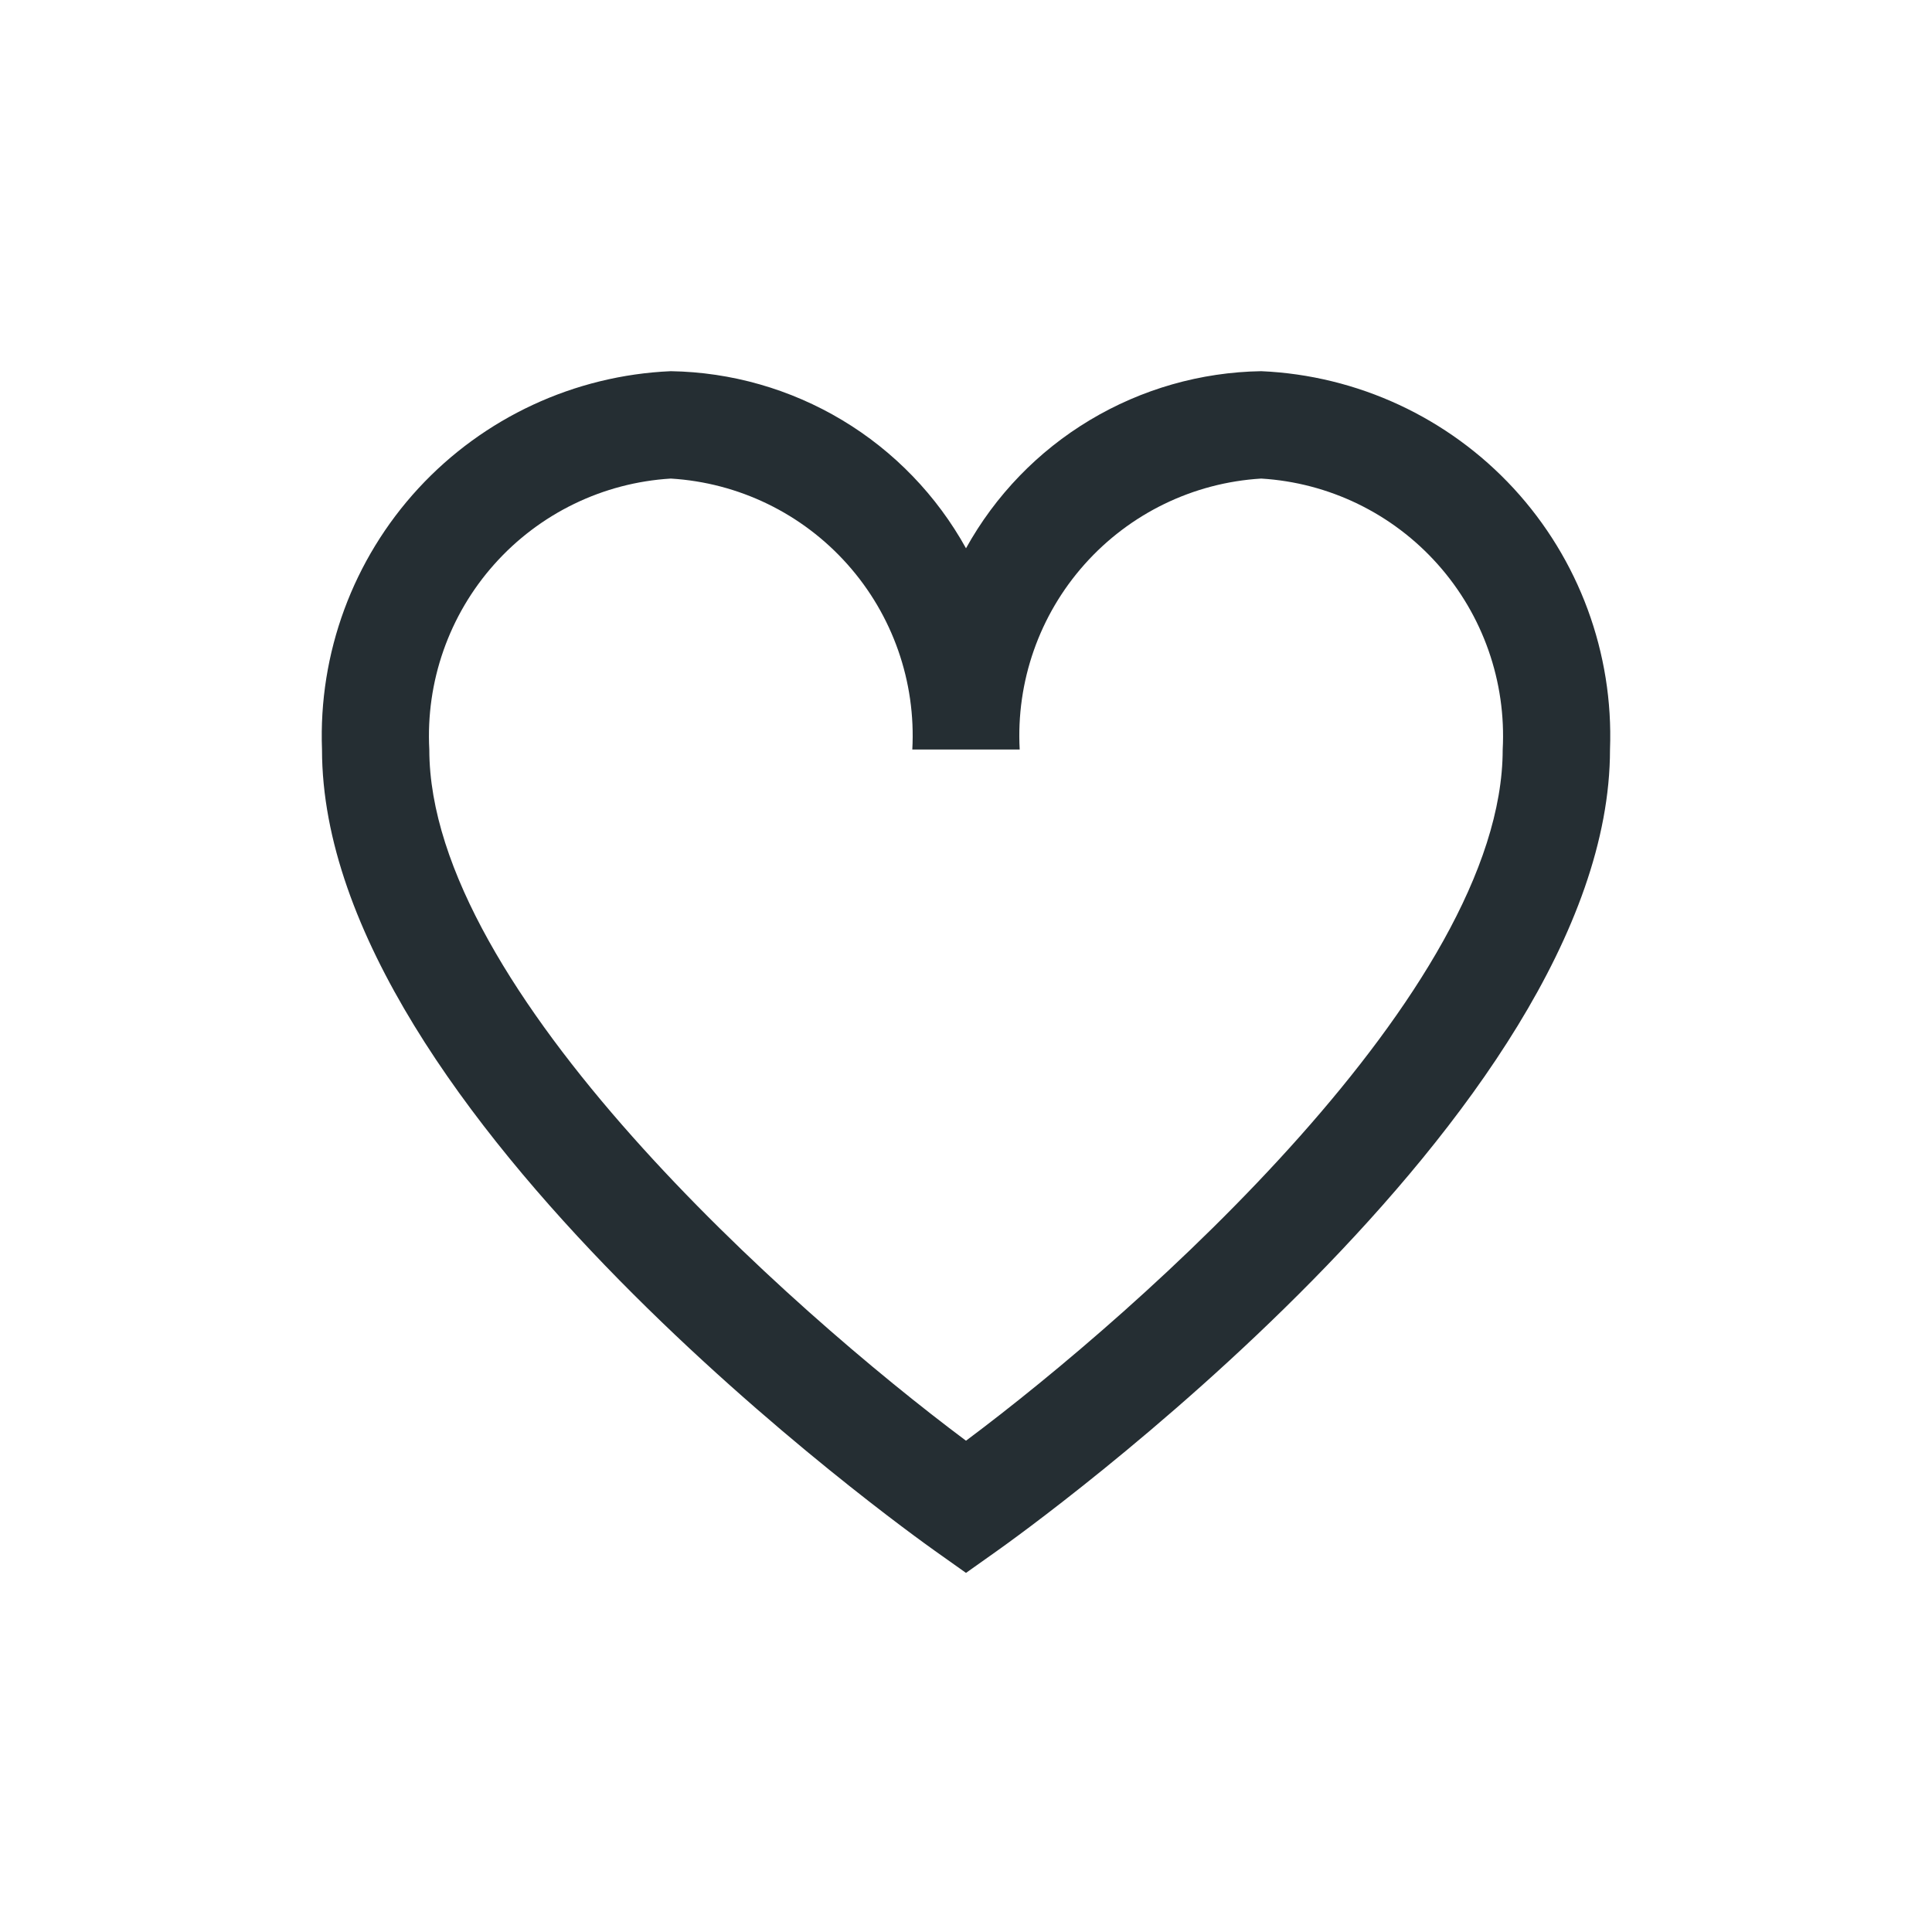 <svg width="24" height="24" viewBox="0 0 24 24" fill="none" xmlns="http://www.w3.org/2000/svg">
<g clip-path="url(#clip0_435_2545)">
<path d="M15.667 4.611C14.916 4.623 14.182 4.833 13.538 5.219C12.894 5.605 12.364 6.154 12 6.811C11.636 6.154 11.106 5.605 10.462 5.219C9.818 4.833 9.084 4.623 8.333 4.611C7.137 4.663 6.009 5.187 5.197 6.067C4.385 6.948 3.955 8.114 4 9.311C4 13.828 11.304 19.045 11.615 19.266L12 19.539L12.385 19.266C12.696 19.046 20 13.828 20 9.311C20.045 8.114 19.615 6.948 18.803 6.067C17.991 5.187 16.863 4.663 15.667 4.611ZM12 17.897C9.831 16.277 5.333 12.297 5.333 9.311C5.288 8.468 5.578 7.64 6.14 7.01C6.702 6.379 7.49 5.996 8.333 5.945C9.177 5.996 9.965 6.379 10.527 7.01C11.089 7.64 11.379 8.468 11.333 9.311H12.667C12.621 8.468 12.911 7.64 13.473 7.01C14.035 6.379 14.823 5.996 15.667 5.945C16.51 5.996 17.298 6.379 17.86 7.01C18.422 7.64 18.712 8.468 18.667 9.311C18.667 12.299 14.169 16.277 12 17.897Z" fill="#252E33"/>
</g>
<defs>
<clipPath id="clip0_435_2545">
<rect width="16" height="16" fill="white" transform="translate(4 4)"/>
</clipPath>
</defs>
</svg>
